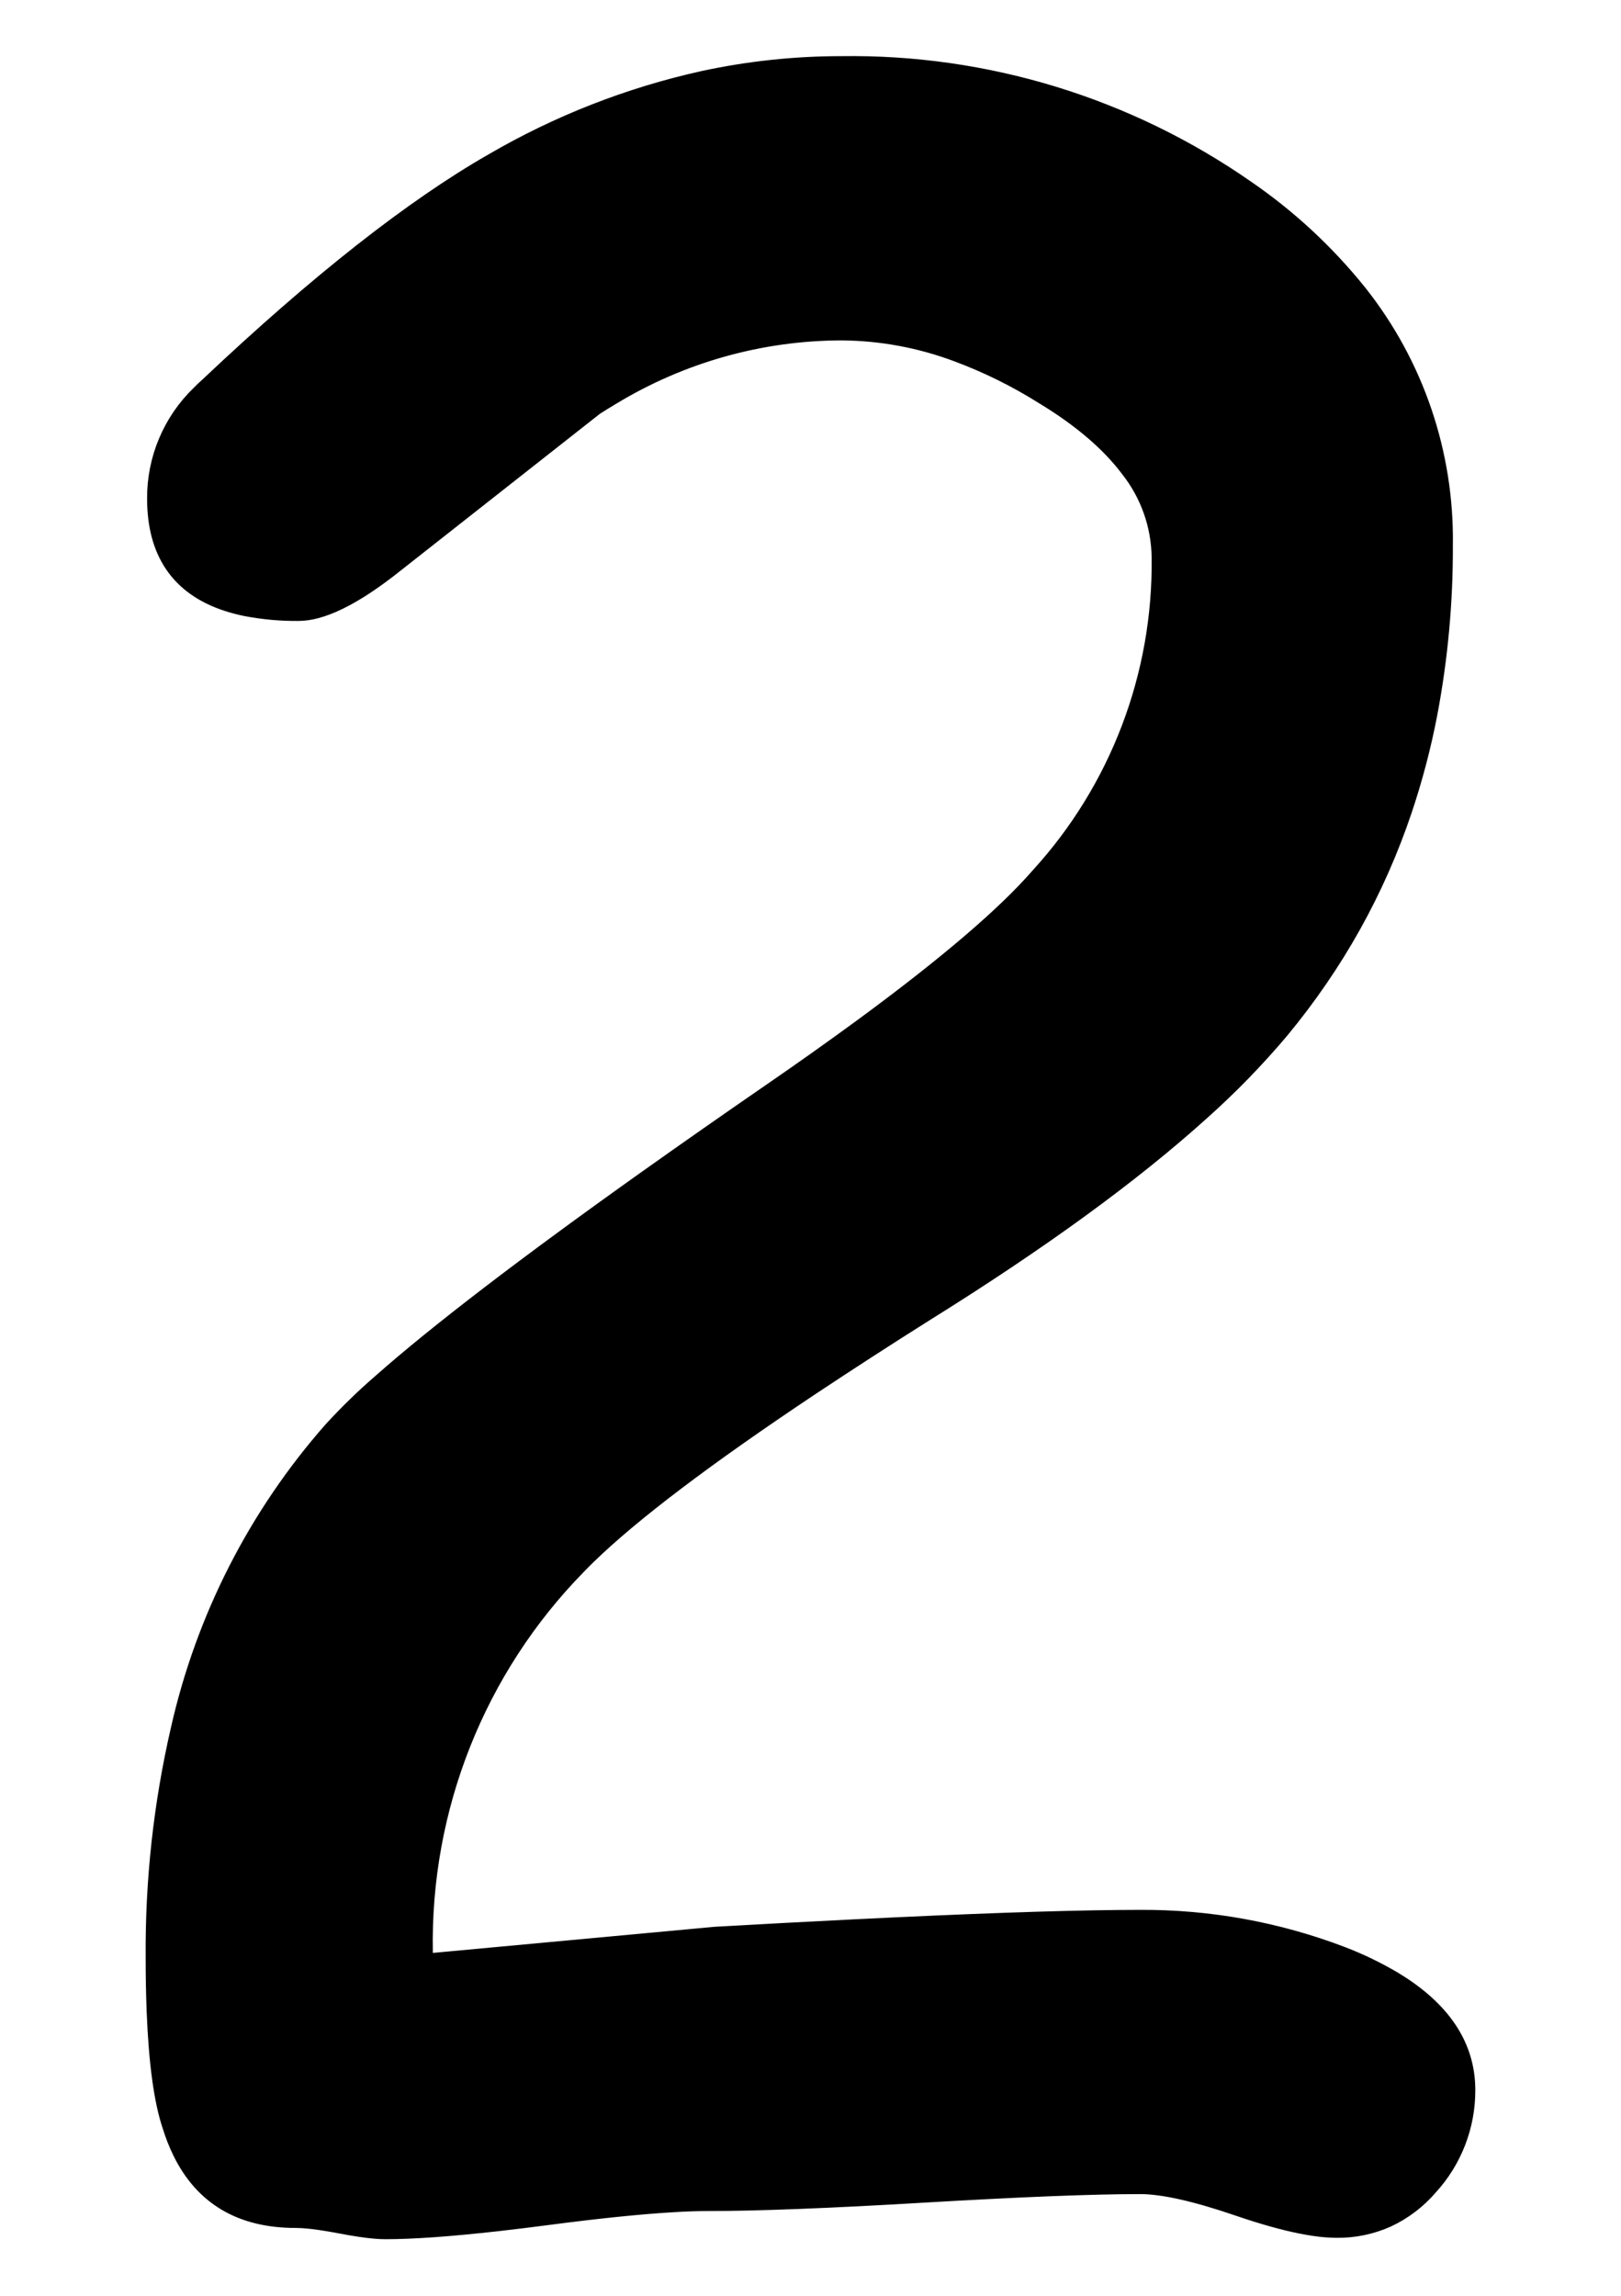 <?xml version="1.0" encoding="UTF-8" standalone="no"?>
<svg
   width="113"
   height="160"
   viewBox="0 0 113 160"
   version="1.1"
   id="svg1"
   sodipodi:docname="cricket2.svg"
   inkscape:version="1.3.2 (091e20e, 2023-11-25, custom)"
   xmlns:inkscape="http://www.inkscape.org/namespaces/inkscape"
   xmlns:sodipodi="http://sodipodi.sourceforge.net/DTD/sodipodi-0.dtd"
   xmlns="http://www.w3.org/2000/svg"
   xmlns:svg="http://www.w3.org/2000/svg">
  <defs
     id="defs1" />
  <sodipodi:namedview
     id="namedview1"
     pagecolor="#ffffff"
     bordercolor="#000000"
     borderopacity="0.25"
     inkscape:showpageshadow="2"
     inkscape:pageopacity="0.0"
     inkscape:pagecheckerboard="0"
     inkscape:deskcolor="#d1d1d1"
     inkscape:zoom="5.6701467"
     inkscape:cx="51.409604"
     inkscape:cy="91.972929"
     inkscape:window-width="2256"
     inkscape:window-height="1410"
     inkscape:window-x="-11"
     inkscape:window-y="-11"
     inkscape:window-maximized="1"
     inkscape:current-layer="svg1" />
  <path
     d="m 41.537,28.456 -13.986,11.003 c -0.64,0.512 -1.302,0.996 -1.984,1.452 -1.333,0.882 -2.511,1.455 -3.536,1.719 -0.401,0.108 -0.813,0.164 -1.228,0.169 -1.234,0.012 -2.466,-0.099 -3.678,-0.332 -3.801,-0.775 -5.908,-2.905 -6.322,-6.389 -0.051,-0.443 -0.076,-0.889 -0.075,-1.335 -0.014,-2.781 1.109,-5.447 3.106,-7.374 0.198,-0.201 0.401,-0.395 0.611,-0.583 7.629,-7.204 14.247,-12.411 19.854,-15.62 4.569,-2.661 9.52,-4.598 14.677,-5.744 3.18,-0.689 6.424,-1.036 9.677,-1.035 10.088,-0.145 19.969,2.877 28.264,8.645 2.981,2.041 5.645,4.513 7.907,7.337 3.96,5.002 6.074,11.227 5.981,17.617 0.016,3.949 -0.345,7.89 -1.08,11.77 -0.436,2.27 -1.023,4.508 -1.757,6.699 -1.891,5.633 -4.759,10.774 -8.606,15.424 -1.721,2.041 -3.585,3.955 -5.578,5.728 -4.819,4.348 -11.24,9.021 -19.264,14.018 -2.663,1.676 -5.305,3.385 -7.926,5.126 -7.304,4.867 -12.488,8.792 -15.552,11.776 -0.23,0.224 -0.456,0.452 -0.679,0.683 -7.007,7.14 -10.851,16.816 -10.664,26.839 -1.5e-4,0.19 8.5e-4,0.38 0.003,0.569 l 20.148,-1.867 c 3.209,-0.183 6.418,-0.355 9.627,-0.515 7.95,-0.396 14.125,-0.614 18.525,-0.656 0.494,-0.005 0.987,-0.008 1.481,-0.008 4.811,-0.026 9.586,0.84 14.084,2.554 1.252,0.479 2.461,1.061 3.616,1.742 3.457,2.075 5.186,4.671 5.186,7.787 0.01,2.529 -0.934,4.968 -2.641,6.828 -0.817,0.951 -1.825,1.717 -2.958,2.247 -1.13,0.508 -2.356,0.763 -3.594,0.749 -0.545,-0.005 -1.09,-0.05 -1.628,-0.135 -1.108,-0.164 -2.415,-0.481 -3.922,-0.949 -0.45,-0.14 -0.899,-0.287 -1.345,-0.44 -2.966,-1.015 -5.232,-1.523 -6.797,-1.523 -0.935,0.001 -1.87,0.014 -2.805,0.037 -2.143,0.051 -4.728,0.154 -7.756,0.309 -1.468,0.075 -2.935,0.157 -4.403,0.243 -1.56,0.093 -3.121,0.179 -4.682,0.259 -3.009,0.152 -5.585,0.251 -7.727,0.299 -0.884,0.021 -1.769,0.031 -2.653,0.032 -0.812,0.003 -1.625,0.029 -2.436,0.079 -2.322,0.132 -5.276,0.434 -8.86,0.904 -1.169,0.154 -2.34,0.297 -3.512,0.43 -3.282,0.368 -5.877,0.552 -7.785,0.552 -0.228,-8.8e-4 -0.455,-0.011 -0.682,-0.03 -0.648,-0.053 -1.464,-0.174 -2.448,-0.362 -0.321,-0.062 -0.643,-0.119 -0.965,-0.172 -0.684,-0.111 -1.263,-0.181 -1.738,-0.208 -0.142,-0.008 -0.284,-0.013 -0.427,-0.013 -3.832,0 -6.528,-1.591 -8.089,-4.774 -0.284,-0.583 -0.522,-1.188 -0.713,-1.808 -0.594,-1.74 -0.962,-4.423 -1.106,-8.05 -0.047,-1.246 -0.07,-2.492 -0.068,-3.739 -0.041,-5.354 0.545,-10.694 1.747,-15.91 1.75,-7.767 5.421,-14.966 10.675,-20.93 1.07,-1.169 2.206,-2.274 3.403,-3.311 3.928,-3.475 10.136,-8.23 18.624,-14.264 2.847,-2.021 5.709,-4.022 8.585,-6.003 2.161,-1.484 4.298,-3 6.413,-4.55 5.831,-4.285 9.921,-7.779 12.267,-10.481 5.506,-6.021 8.515,-13.928 8.412,-22.103 -0.021,-2.224 -0.781,-4.377 -2.158,-6.118 -1.351,-1.801 -3.338,-3.495 -5.96,-5.081 -1.885,-1.183 -3.886,-2.169 -5.971,-2.943 -2.565,-0.96 -5.277,-1.46 -8.014,-1.478 -5.632,0.015 -11.153,1.571 -15.97,4.501 -0.386,0.229 -0.768,0.464 -1.146,0.706 z"
     vector-effect="non-scaling-stroke"
     id="path1"
     style="fill:#000000;stroke:#000000;stroke-width:0.251mm"
     sodipodi:nodetypes="cccccccccccccccccccccccccccccccccccccccccccccccccccccccccccccccccccccccccc" />
</svg>
